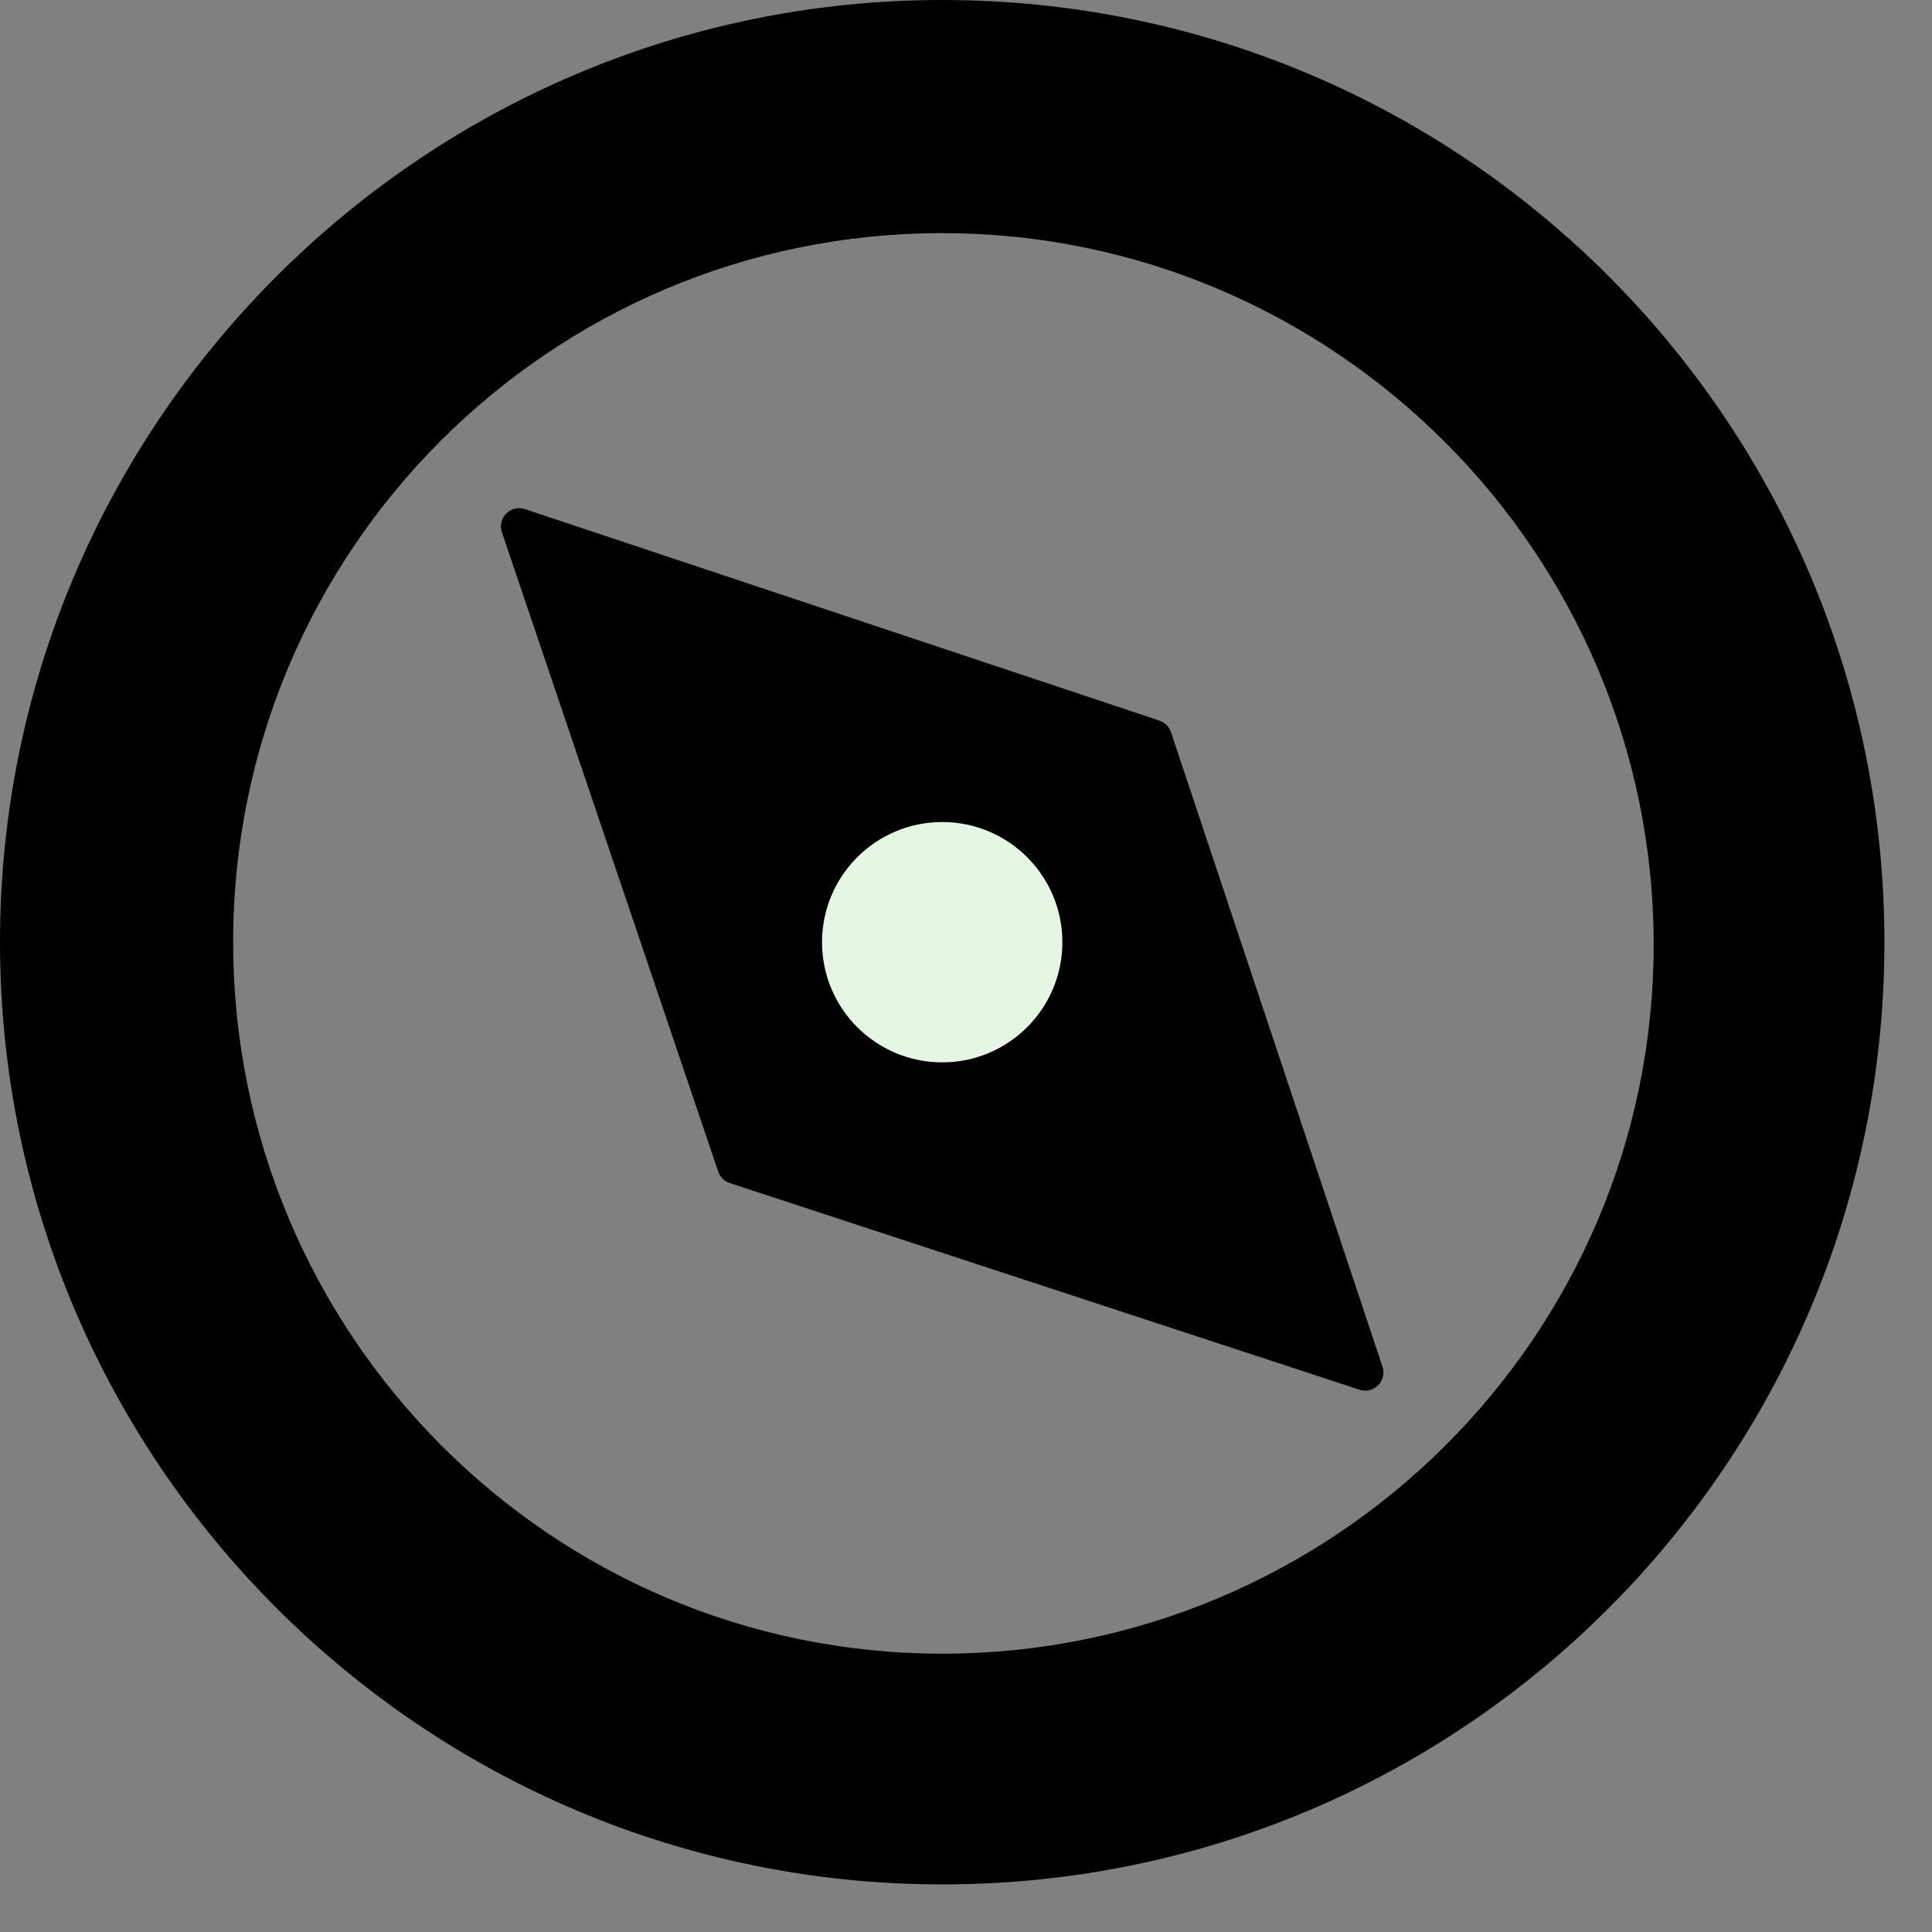 <svg width="33" height="33" viewBox="0 0 33 33" fill="none" xmlns="http://www.w3.org/2000/svg">
<rect x="0" y="0" width="33" height="33" fill="#808080" stroke="none"/>
<path d="M16.093 3.982C22.785 3.982 28.246 9.443 28.246 16.134C28.246 22.826 22.785 28.246 16.093 28.246C9.402 28.246 3.982 22.785 3.982 16.093C3.982 9.402 9.402 3.982 16.093 3.982ZM16.093 0C7.226 0 0 7.226 0 16.093C0 24.961 7.226 32.187 16.093 32.187C25.002 32.187 32.187 24.961 32.187 16.093C32.187 7.226 25.002 0 16.093 0Z" fill="black"/>
<path d="M8.867 8.991L12.562 19.912L23.319 23.442L19.706 12.604L8.867 8.991Z" fill="black" stroke="black" stroke-width="0.622" stroke-miterlimit="10" stroke-linejoin="round"/>
<path d="M16.094 18.146C17.227 18.146 18.146 17.227 18.146 16.093C18.146 14.96 17.227 14.041 16.094 14.041C14.96 14.041 14.041 14.96 14.041 16.093C14.041 17.227 14.96 18.146 16.094 18.146Z" fill="#E5F6E5"/>
</svg>
